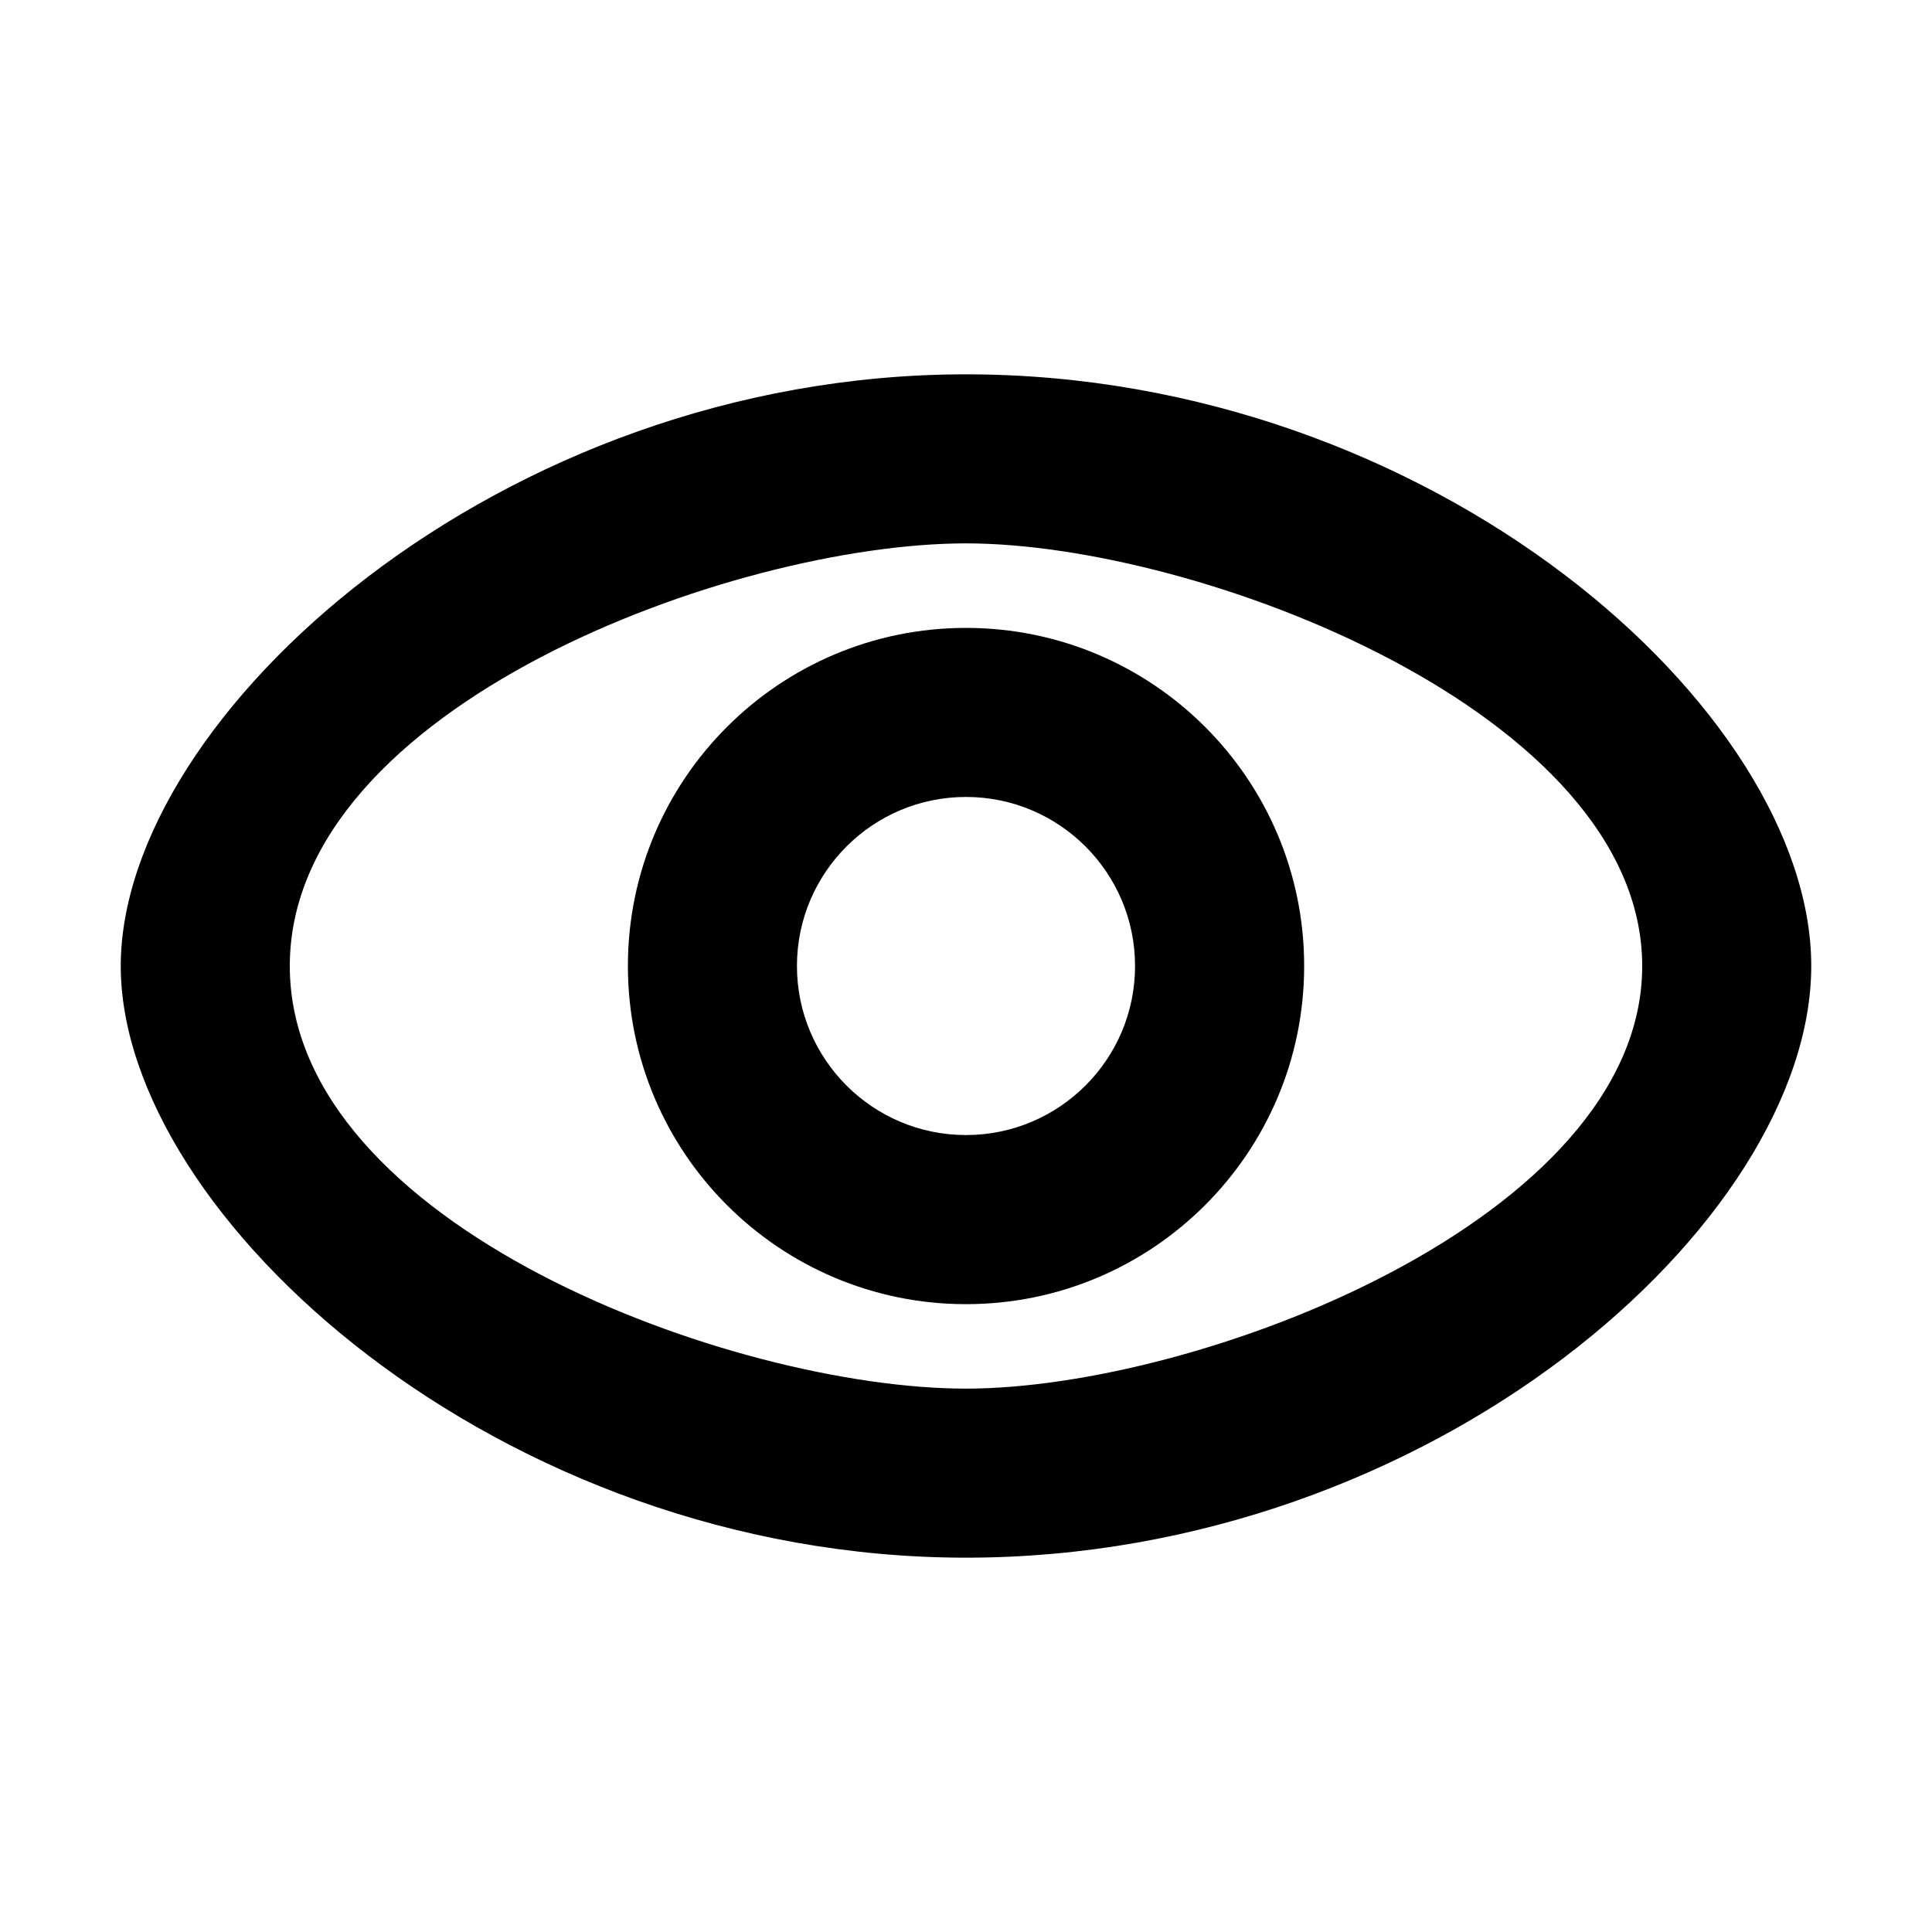 <?xml version="1.0" encoding="utf-8"?>
<!-- Generated by IcoMoon.io -->
<!DOCTYPE svg PUBLIC "-//W3C//DTD SVG 1.1//EN" "http://www.w3.org/Graphics/SVG/1.1/DTD/svg11.dtd">
<svg version="1.1" xmlns="http://www.w3.org/2000/svg" xmlns:xlink="http://www.w3.org/1999/xlink" width="32" height="32" viewBox="0 0 32 32">
<g>
</g>
	<path d="M16 6.2c-7.732 0-14 5.664-14 9.8s6.268 9.8 14 9.8c7.733 0 14-5.557 14-9.8s-6.267-9.8-14-9.8zM16 23c-3.865 0-11.2-2.704-11.2-7s7.335-7 11.2-7c3.866 0 11.2 2.817 11.2 7 0 4.184-7.334 7-11.2 7z" fill="#000000"></path>
	<path d="M16 10.4c-3.092 0-5.6 2.508-5.6 5.6 0 3.093 2.508 5.601 5.6 5.601 3.093 0 5.601-2.508 5.601-5.601s-2.508-5.6-5.601-5.6zM16 18.8c-1.546 0-2.8-1.255-2.8-2.8s1.254-2.8 2.8-2.8c1.545 0 2.8 1.254 2.8 2.8s-1.255 2.8-2.8 2.8z" fill="#000000"></path>
</svg>
